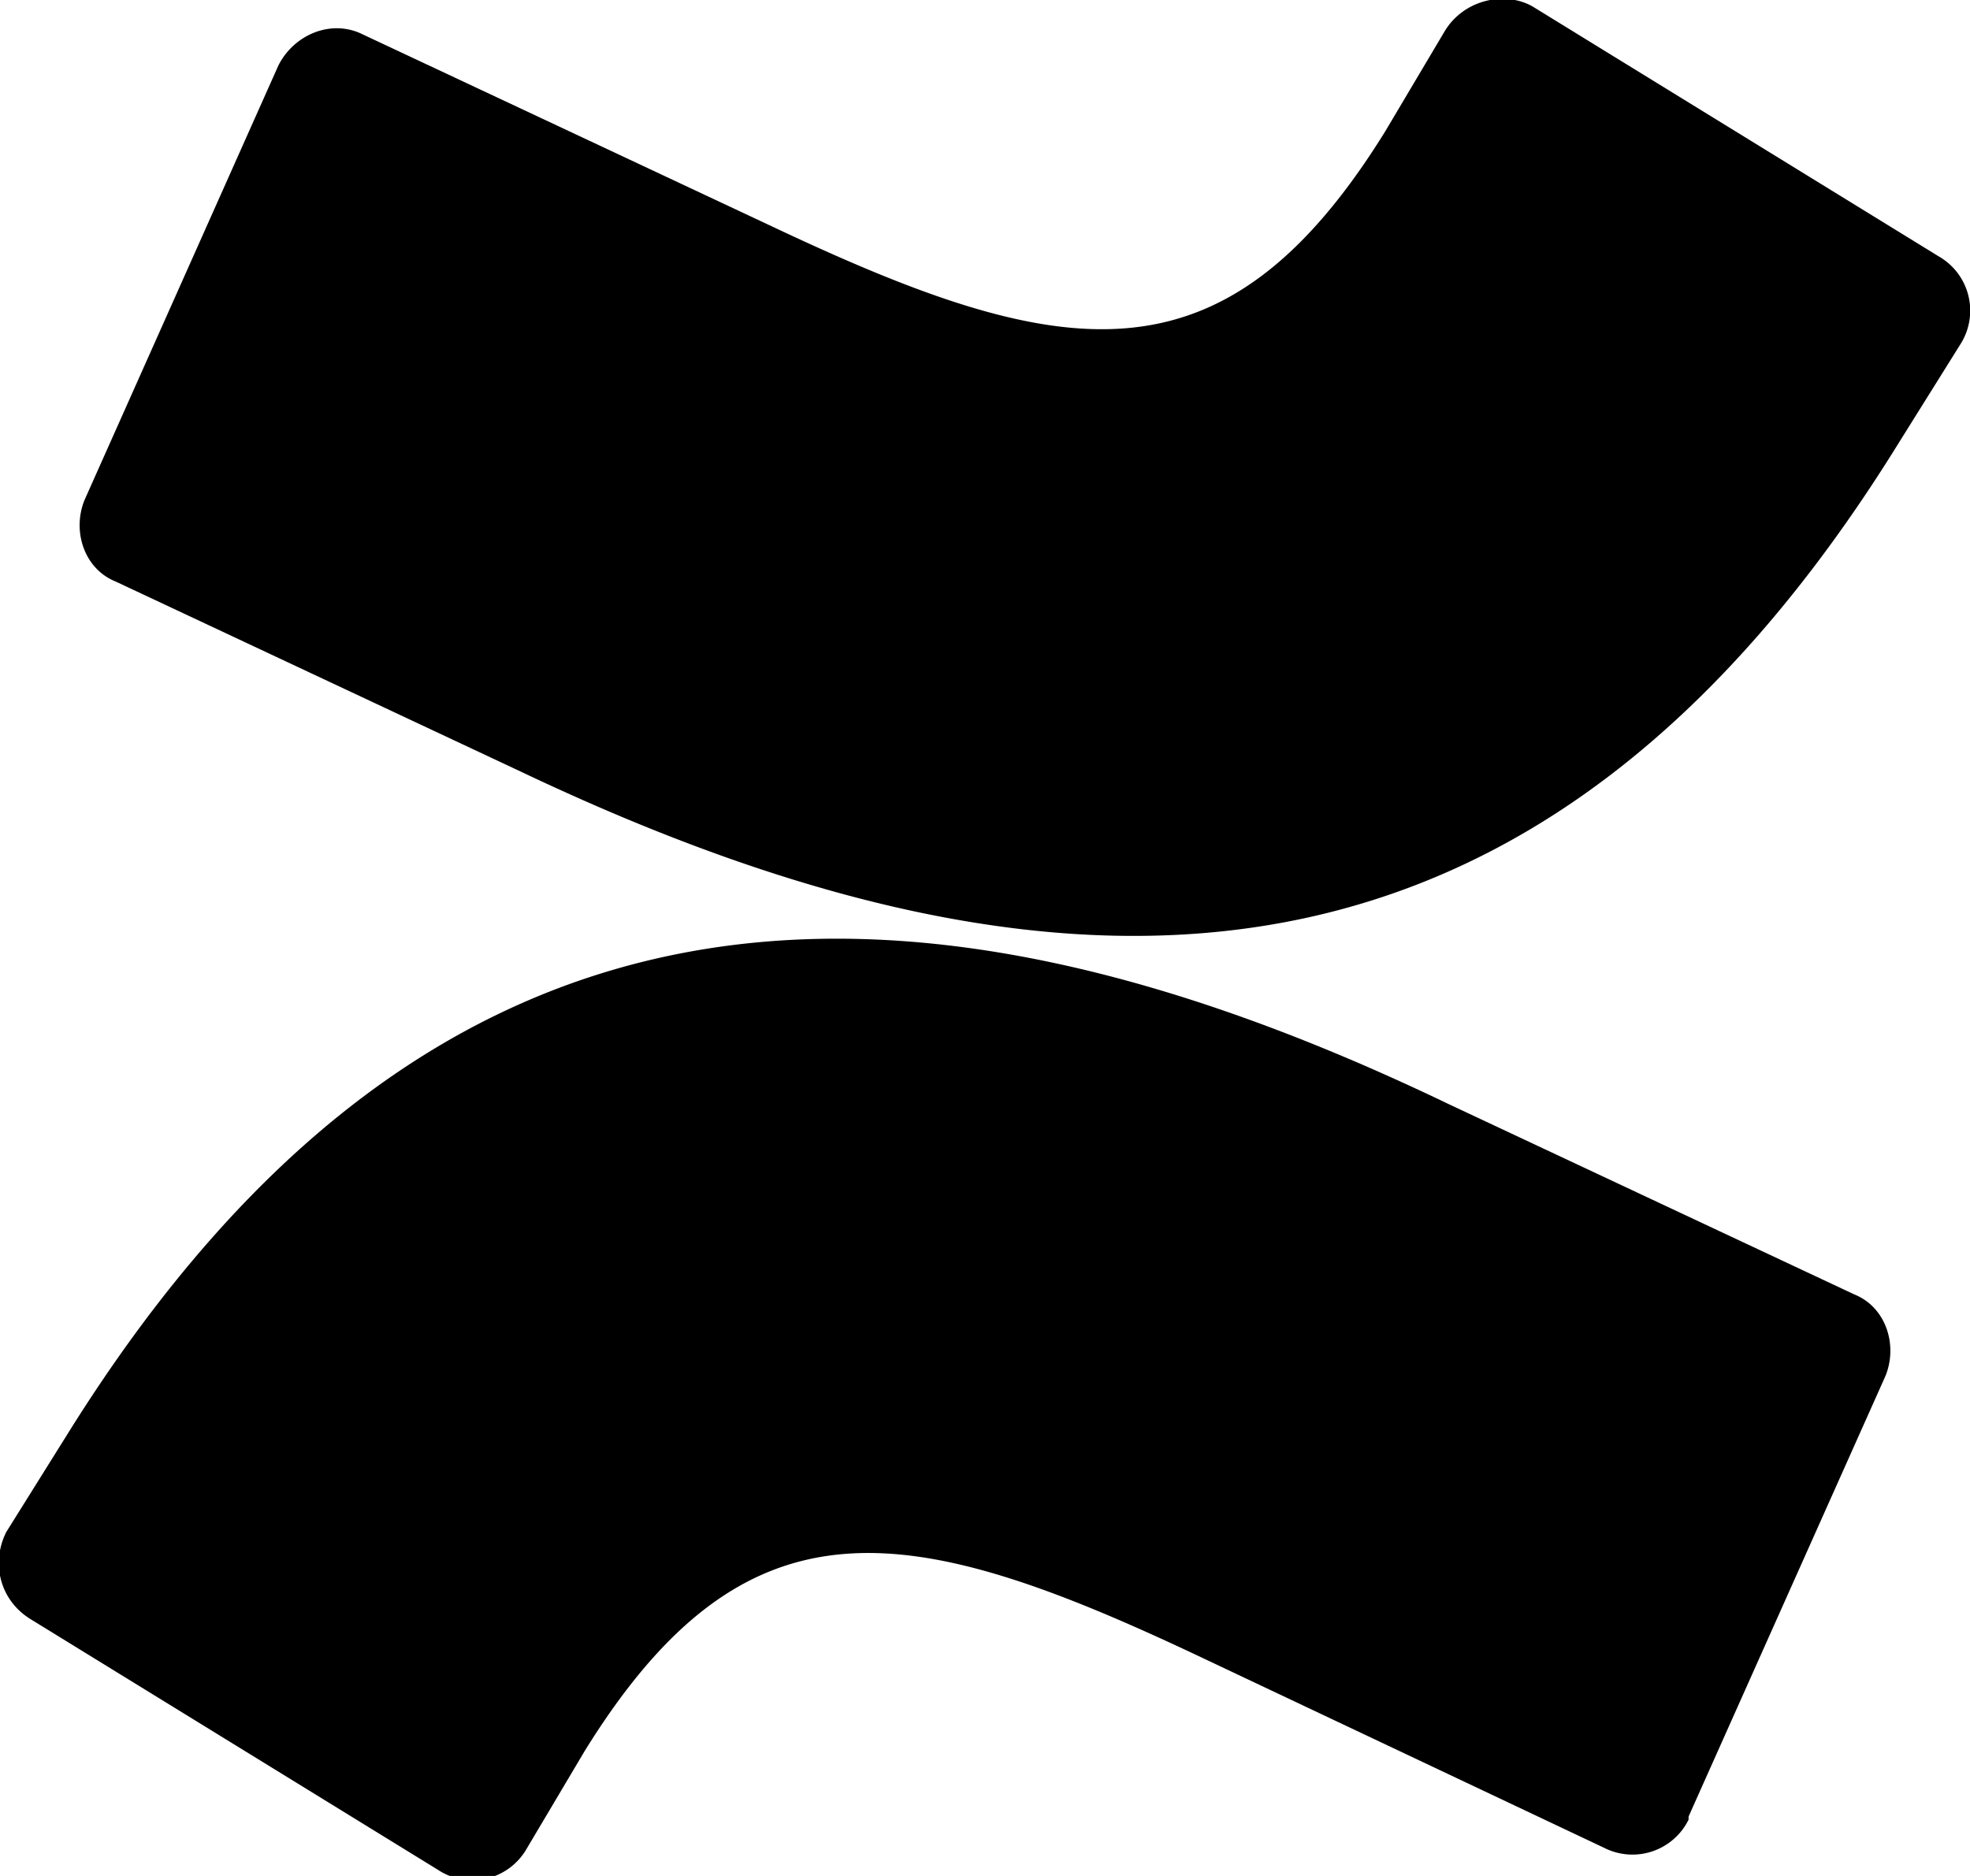<svg xmlns="http://www.w3.org/2000/svg" xml:space="preserve" viewBox="0 0 63 60"><path d="M2.2 45.8.2 49c-.5 1-.2 2.2.8 2.8l13 8a2 2 0 0 0 2.8-.6l1.9-3.2c5.2-8.4 10.4-7.4 19.7-3l12.9 6.1a2 2 0 0 0 2.7-.9v-.1L60.3 44c.4-1 0-2.2-1-2.6l-13-6.1c-17.7-8.5-32.6-7.9-44.1 10.5z"/><path d="m60.7 14.2 2-3.2a2 2 0 0 0-.7-2.8l-13-8c-.9-.5-2.2-.2-2.8.8l-1.9 3.2c-5.2 8.4-10.4 7.4-19.7 3l-13-6.1c-1-.5-2.2 0-2.7 1L2.7 16c-.4 1 0 2.2 1 2.6l13 6.1c17.7 8.4 32.6 7.9 44-10.5z"/></svg>
